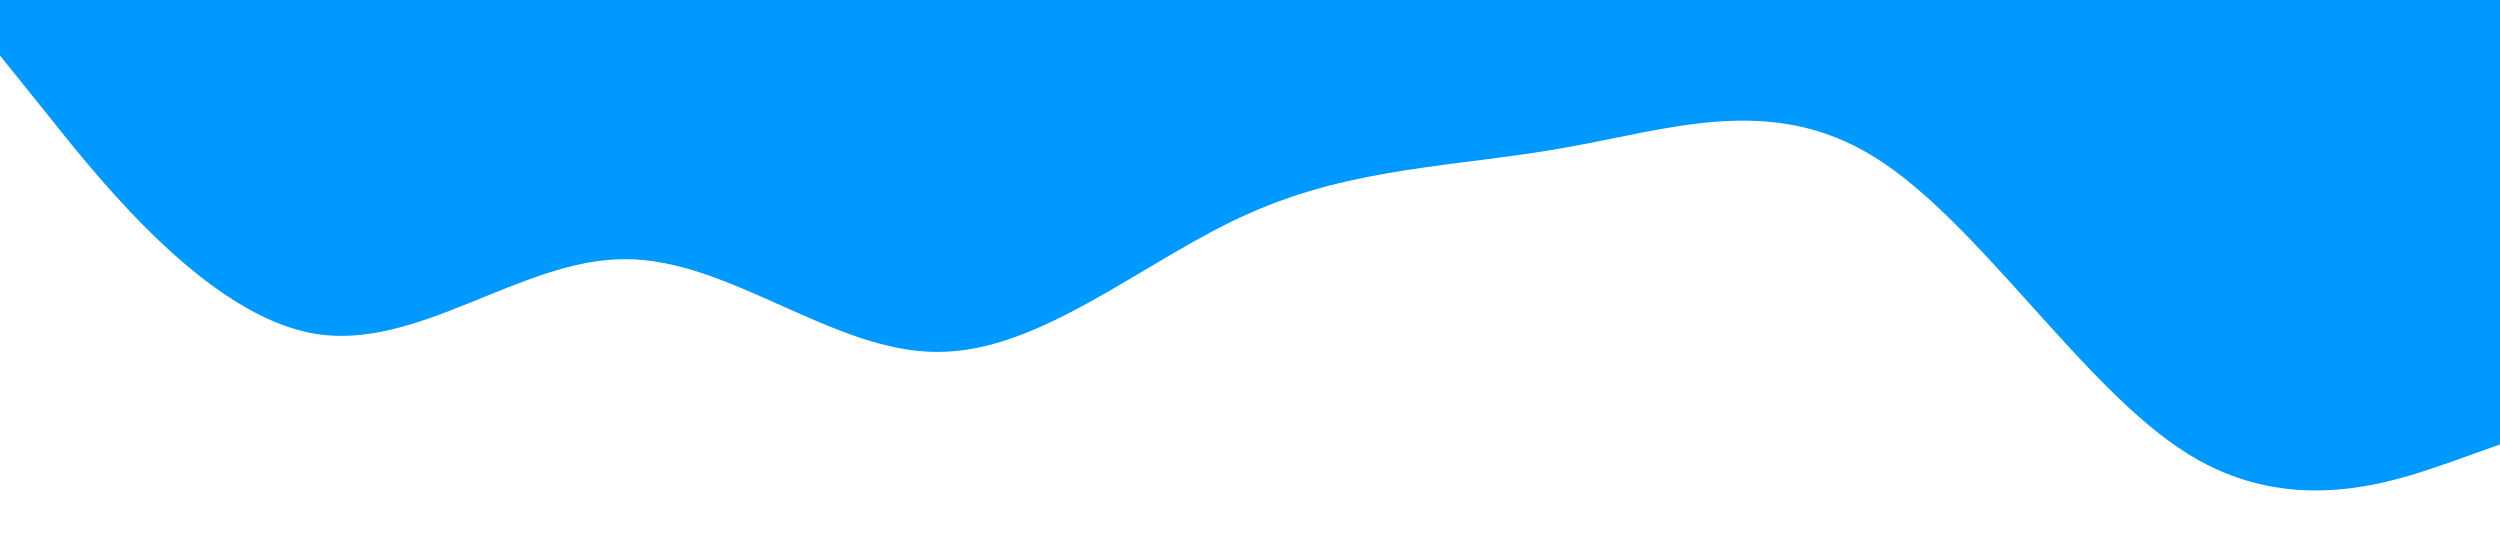 <?xml version="1.0" standalone="no"?><svg xmlns="http://www.w3.org/2000/svg" viewBox="0 0 1440 320"><path fill="#0099ff" fill-opacity="1" d="M0,32L30,69.3C60,107,120,181,180,192C240,203,300,149,360,149.3C420,149,480,203,540,202.7C600,203,660,149,720,122.7C780,96,840,96,900,85.3C960,75,1020,53,1080,90.7C1140,128,1200,224,1260,261.3C1320,299,1380,277,1410,266.7L1440,256L1440,0L1410,0C1380,0,1320,0,1260,0C1200,0,1140,0,1080,0C1020,0,960,0,900,0C840,0,780,0,720,0C660,0,600,0,540,0C480,0,420,0,360,0C300,0,240,0,180,0C120,0,60,0,30,0L0,0Z"></path></svg>